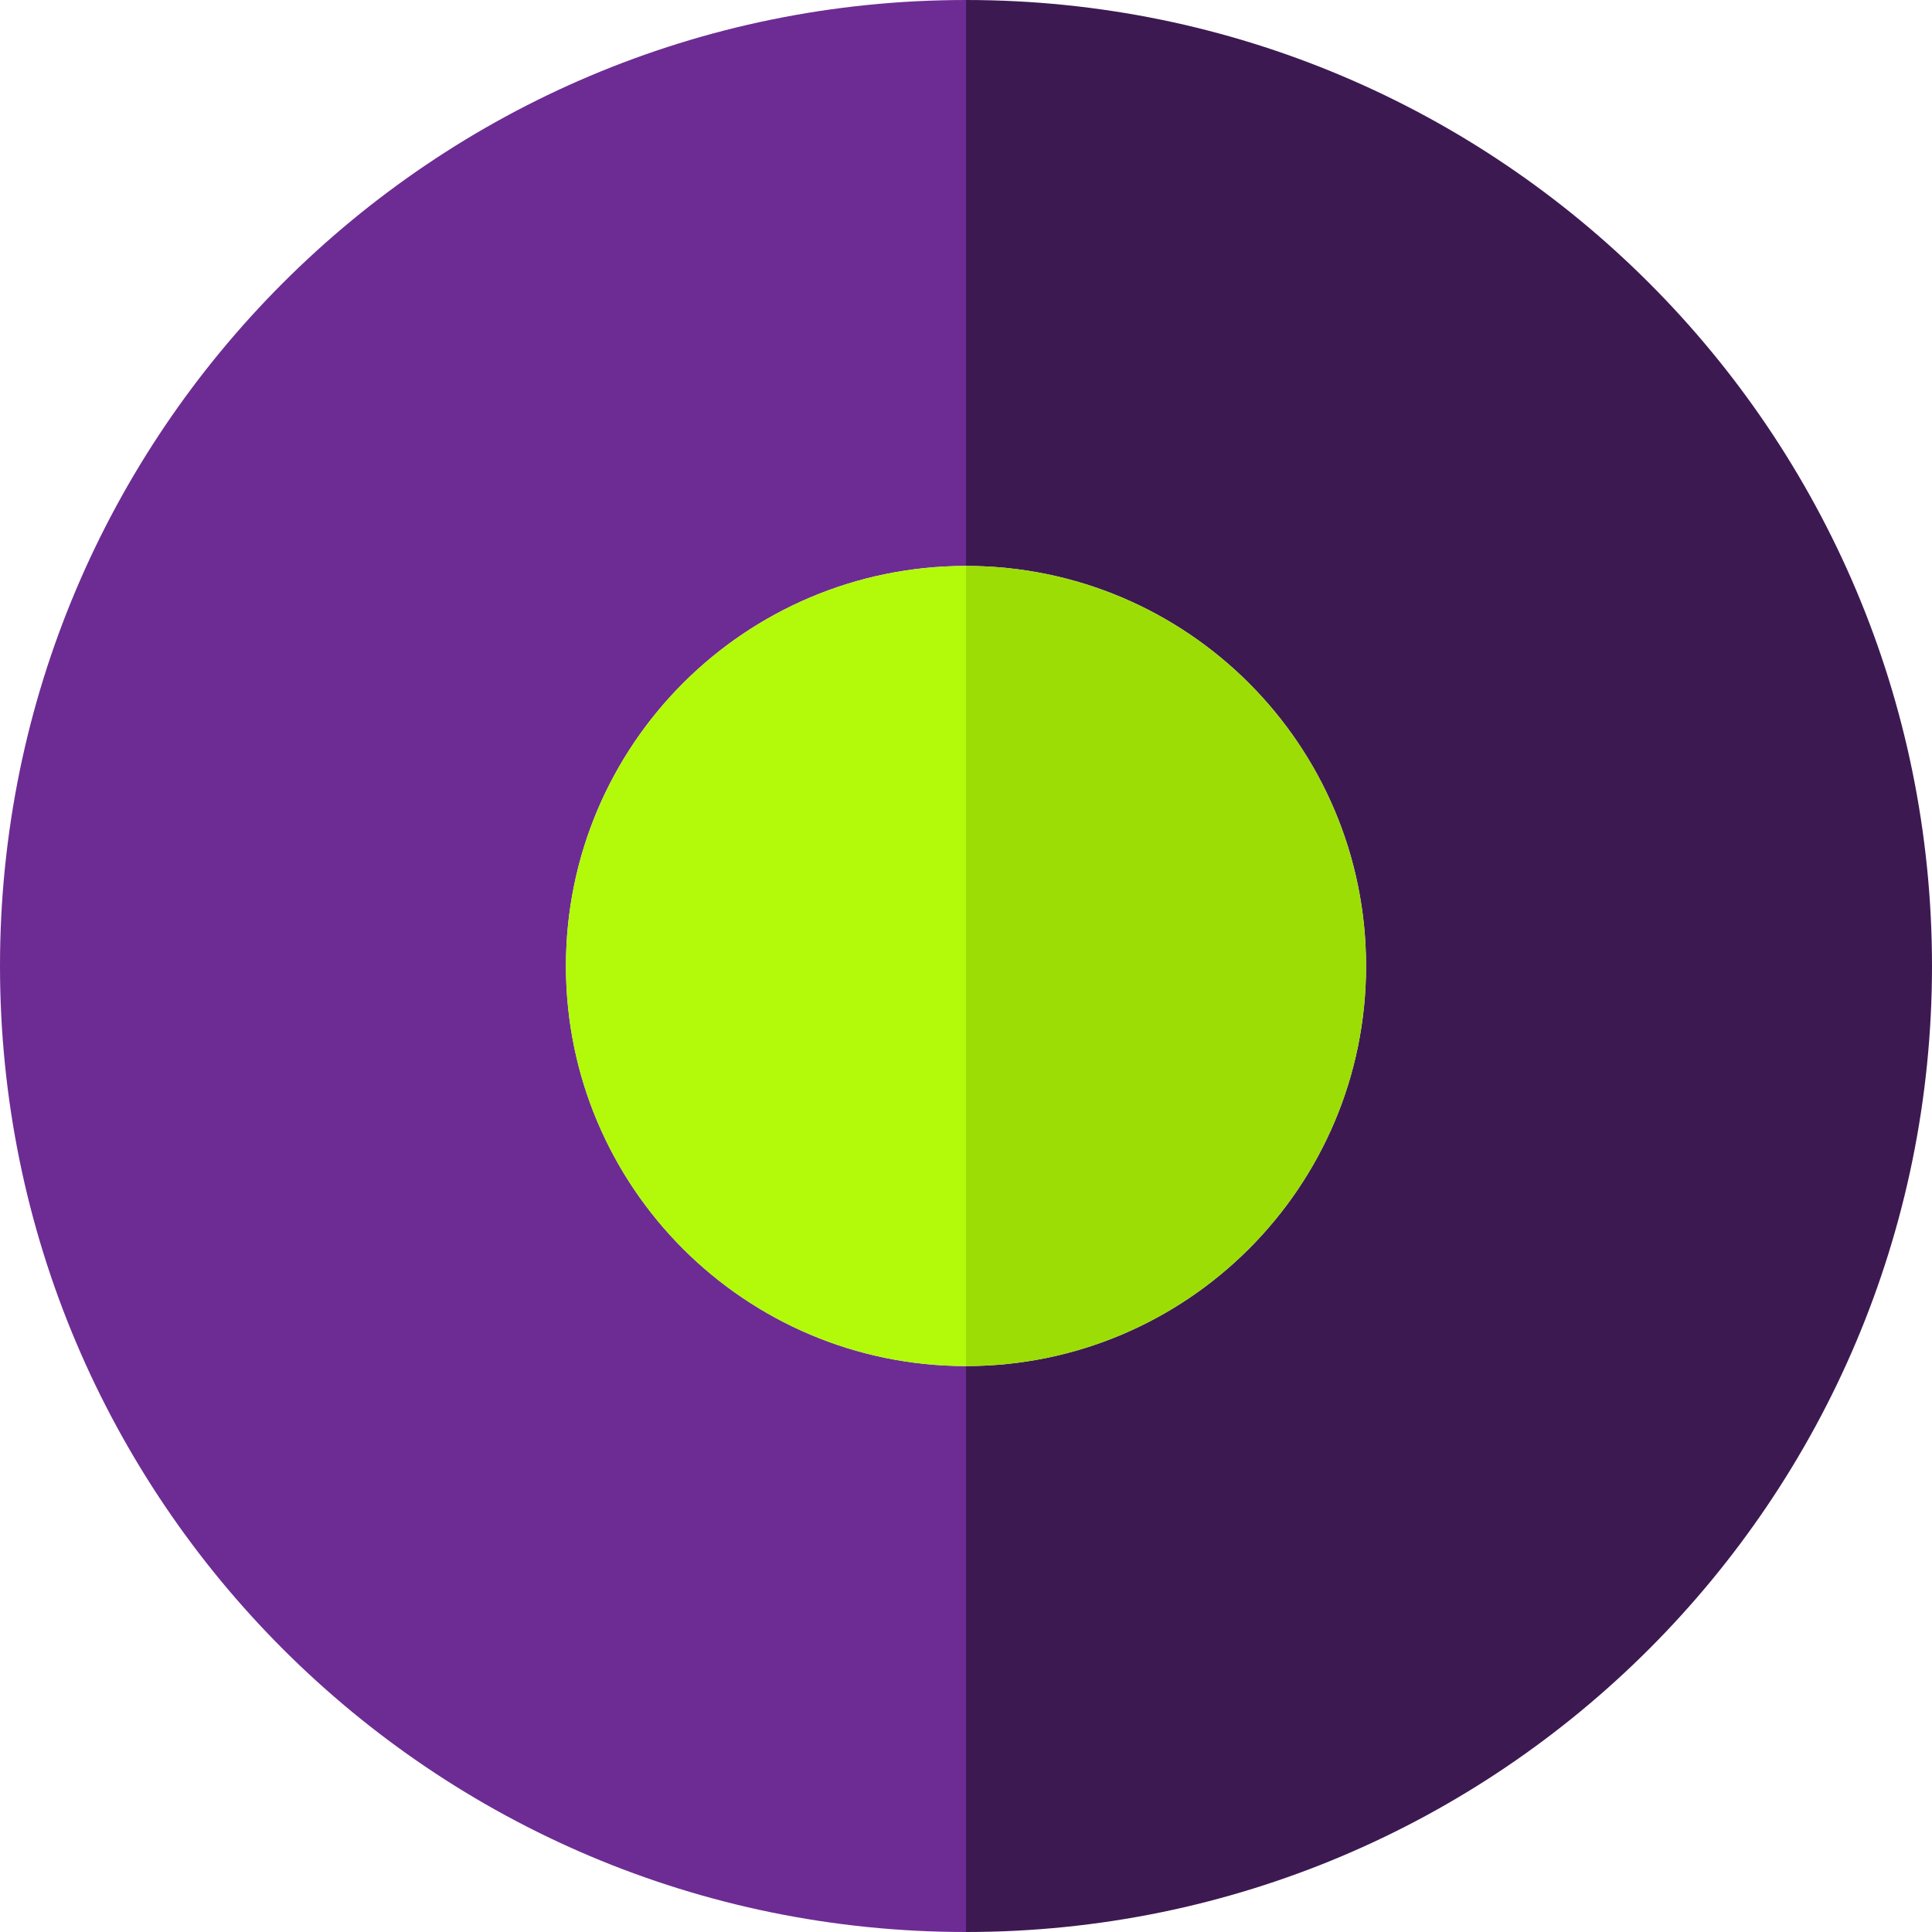 <?xml version="1.0" encoding="iso-8859-1"?>
<!-- Generator: Adobe Illustrator 19.0.0, SVG Export Plug-In . SVG Version: 6.00 Build 0)  -->
<svg version="1.1" id="Layer_1" xmlns="http://www.w3.org/2000/svg" xmlns:xlink="http://www.w3.org/1999/xlink" x="0px" y="0px"
	 viewBox="0 0 495 495" style="enable-background:new 0 0 495 495;" xml:space="preserve">
<g>
	<path style="fill:#6D2C93;" d="M145,247.5c0-56.61,45.89-102.5,102.5-102.5V0C110.81,0,0,110.81,0,247.5S110.81,495,247.5,495V350
		C190.89,350,145,304.11,145,247.5z"/>
	<path style="fill:#3D1952;" d="M247.5,0v145c56.61,0,102.5,45.89,102.5,102.5S304.11,350,247.5,350v145
		C384.19,495,495,384.19,495,247.5S384.19,0,247.5,0z"/>
	<path style="fill:#9CDD05;" d="M350,247.5c0-56.61-45.89-102.5-102.5-102.5v205C304.11,350,350,304.11,350,247.5z"/>
	<path style="fill:#B2FA09;" d="M145,247.5c0,56.61,45.89,102.5,102.5,102.5V145C190.89,145,145,190.89,145,247.5z"/>
</g>
<g>
</g>
<g>
</g>
<g>
</g>
<g>
</g>
<g>
</g>
<g>
</g>
<g>
</g>
<g>
</g>
<g>
</g>
<g>
</g>
<g>
</g>
<g>
</g>
<g>
</g>
<g>
</g>
<g>
</g>
</svg>
